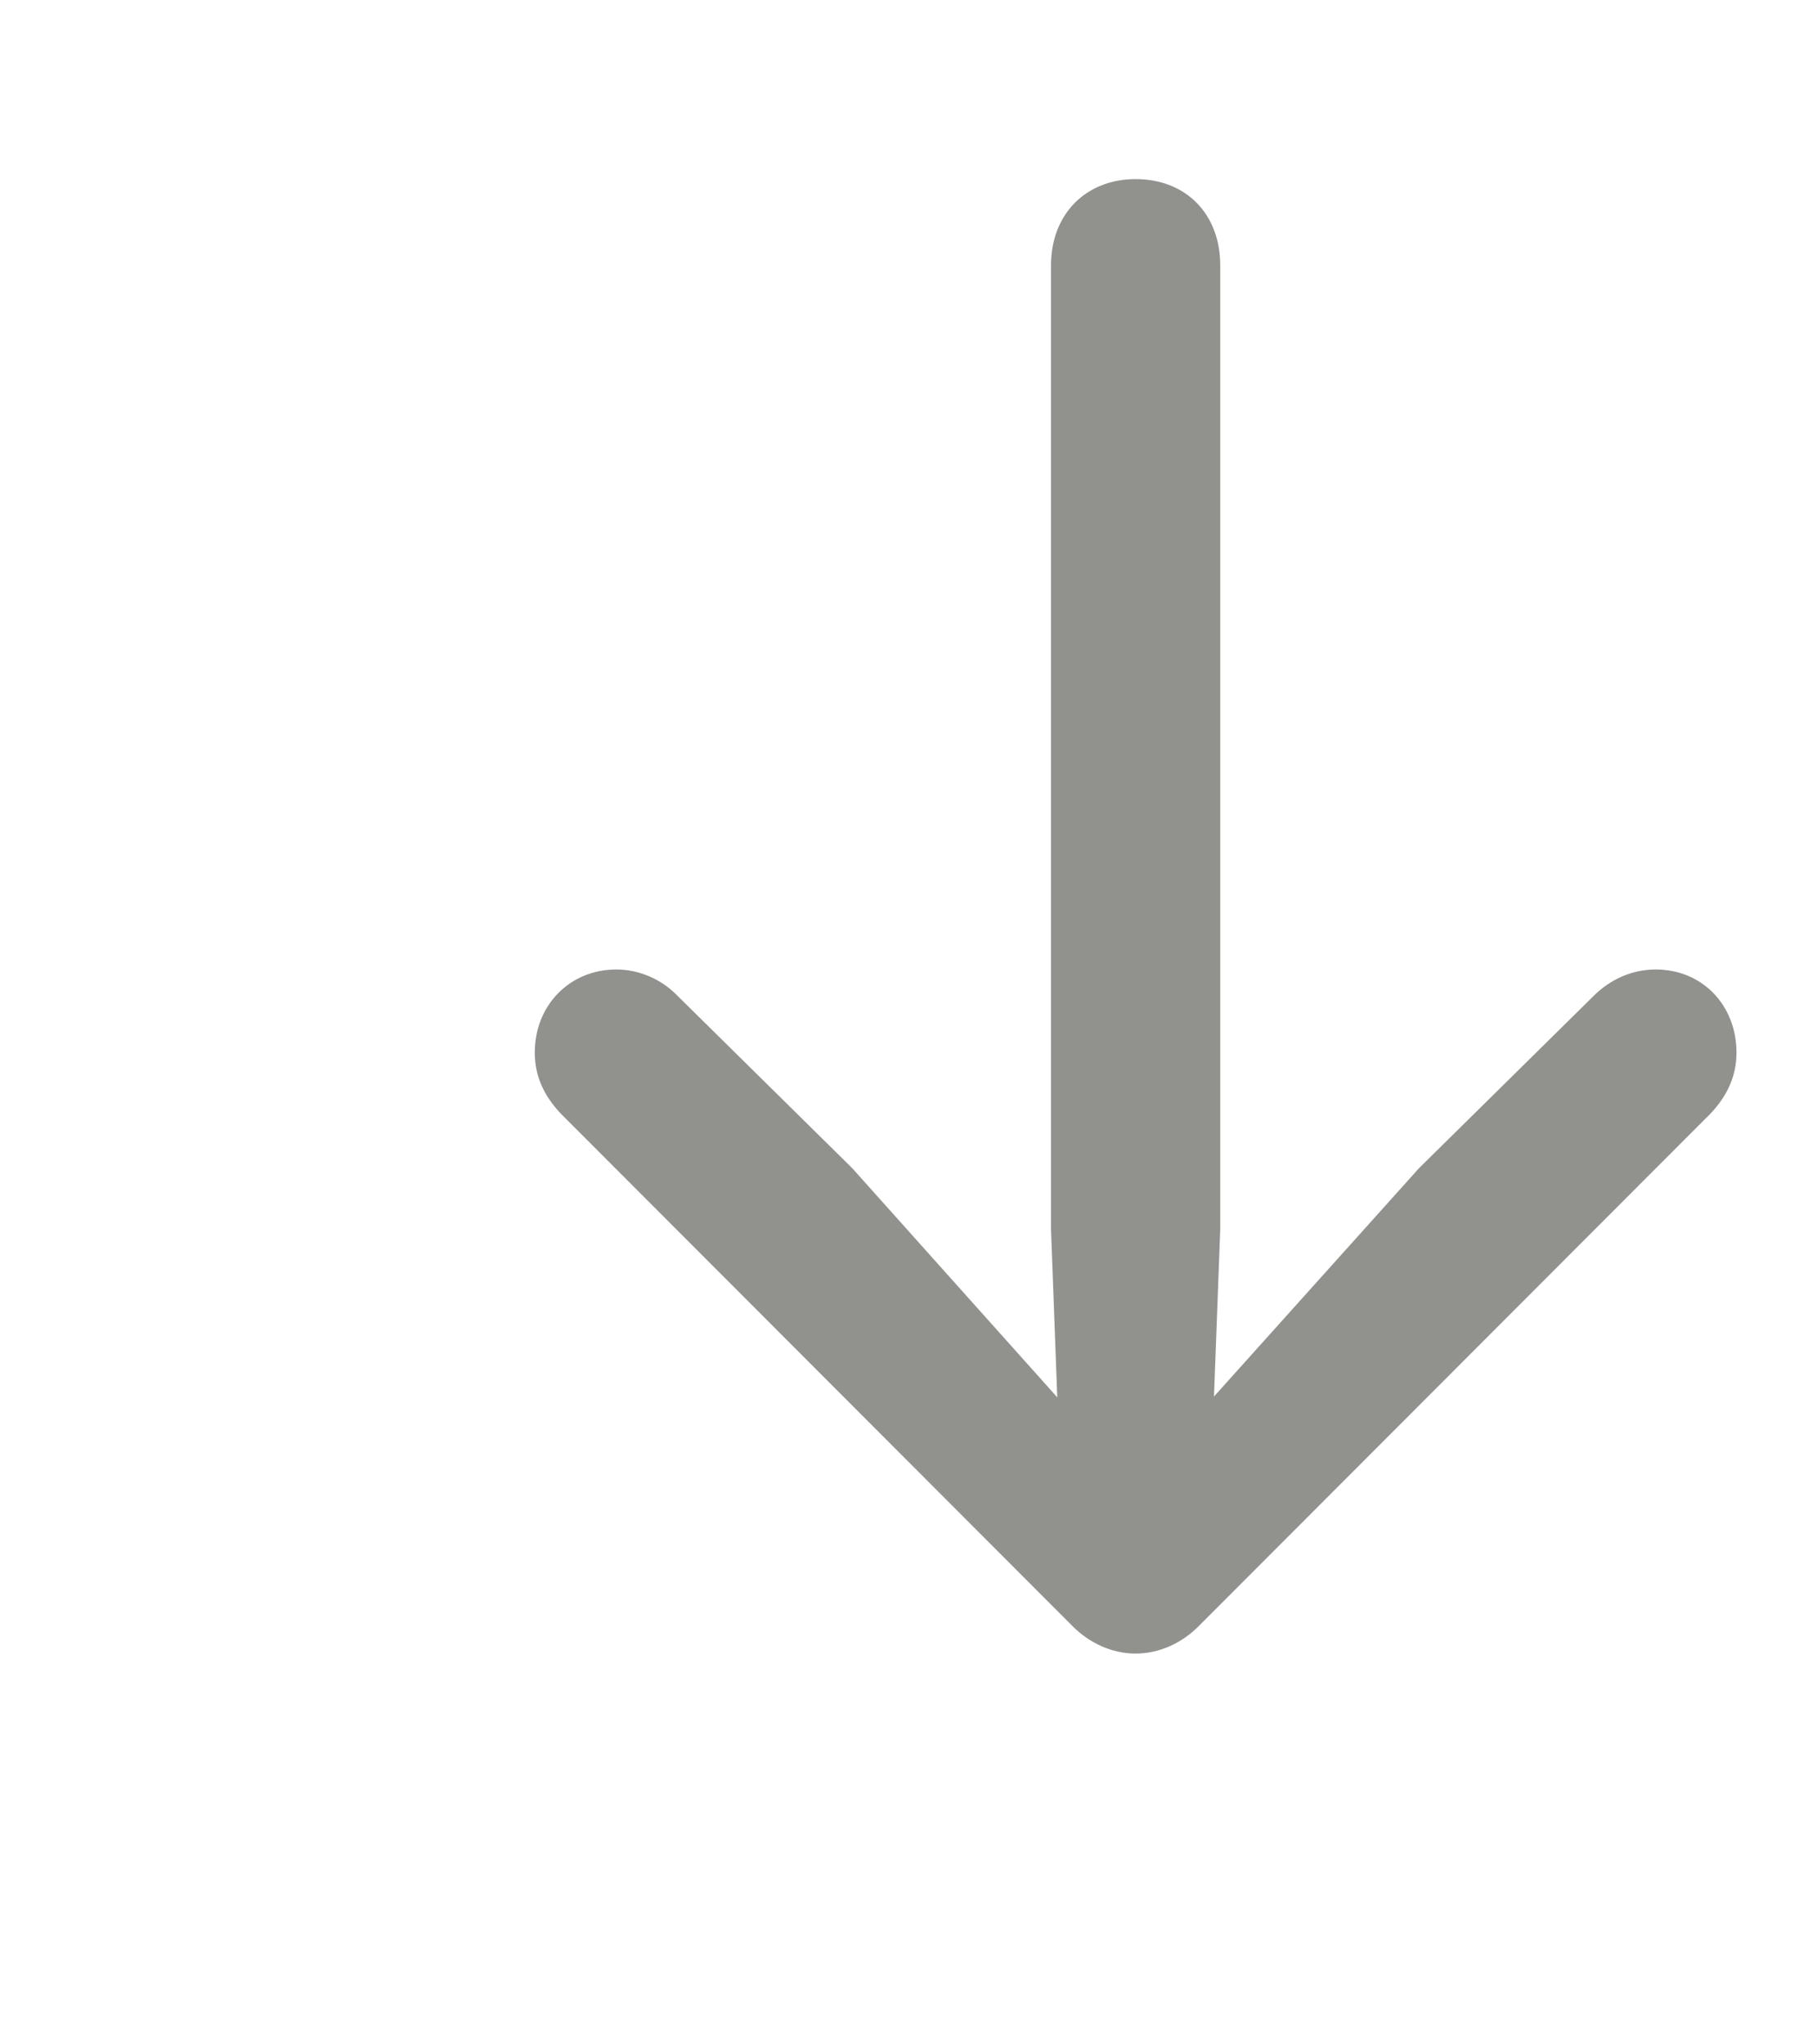 <svg viewBox="-2 0 16 18" fill="rgb(145, 145, 142)" xmlns="http://www.w3.org/2000/svg">
<path d="M8 1.577C7.562 1.577 7.255 1.885 7.255 2.336V10.826L7.31 12.303L5.505 10.286L3.953 8.755C3.823 8.625 3.632 8.536 3.427 8.536C3.017 8.536 2.709 8.851 2.709 9.268C2.709 9.466 2.784 9.644 2.941 9.808L7.446 14.319C7.597 14.47 7.795 14.559 8 14.559C8.205 14.559 8.403 14.47 8.554 14.319L13.059 9.808C13.216 9.644 13.291 9.466 13.291 9.268C13.291 8.851 12.99 8.536 12.58 8.536C12.368 8.536 12.184 8.625 12.047 8.755L10.495 10.286L8.69 12.296L8.745 10.826V2.336C8.745 1.885 8.444 1.577 8 1.577Z"></path>
</svg>